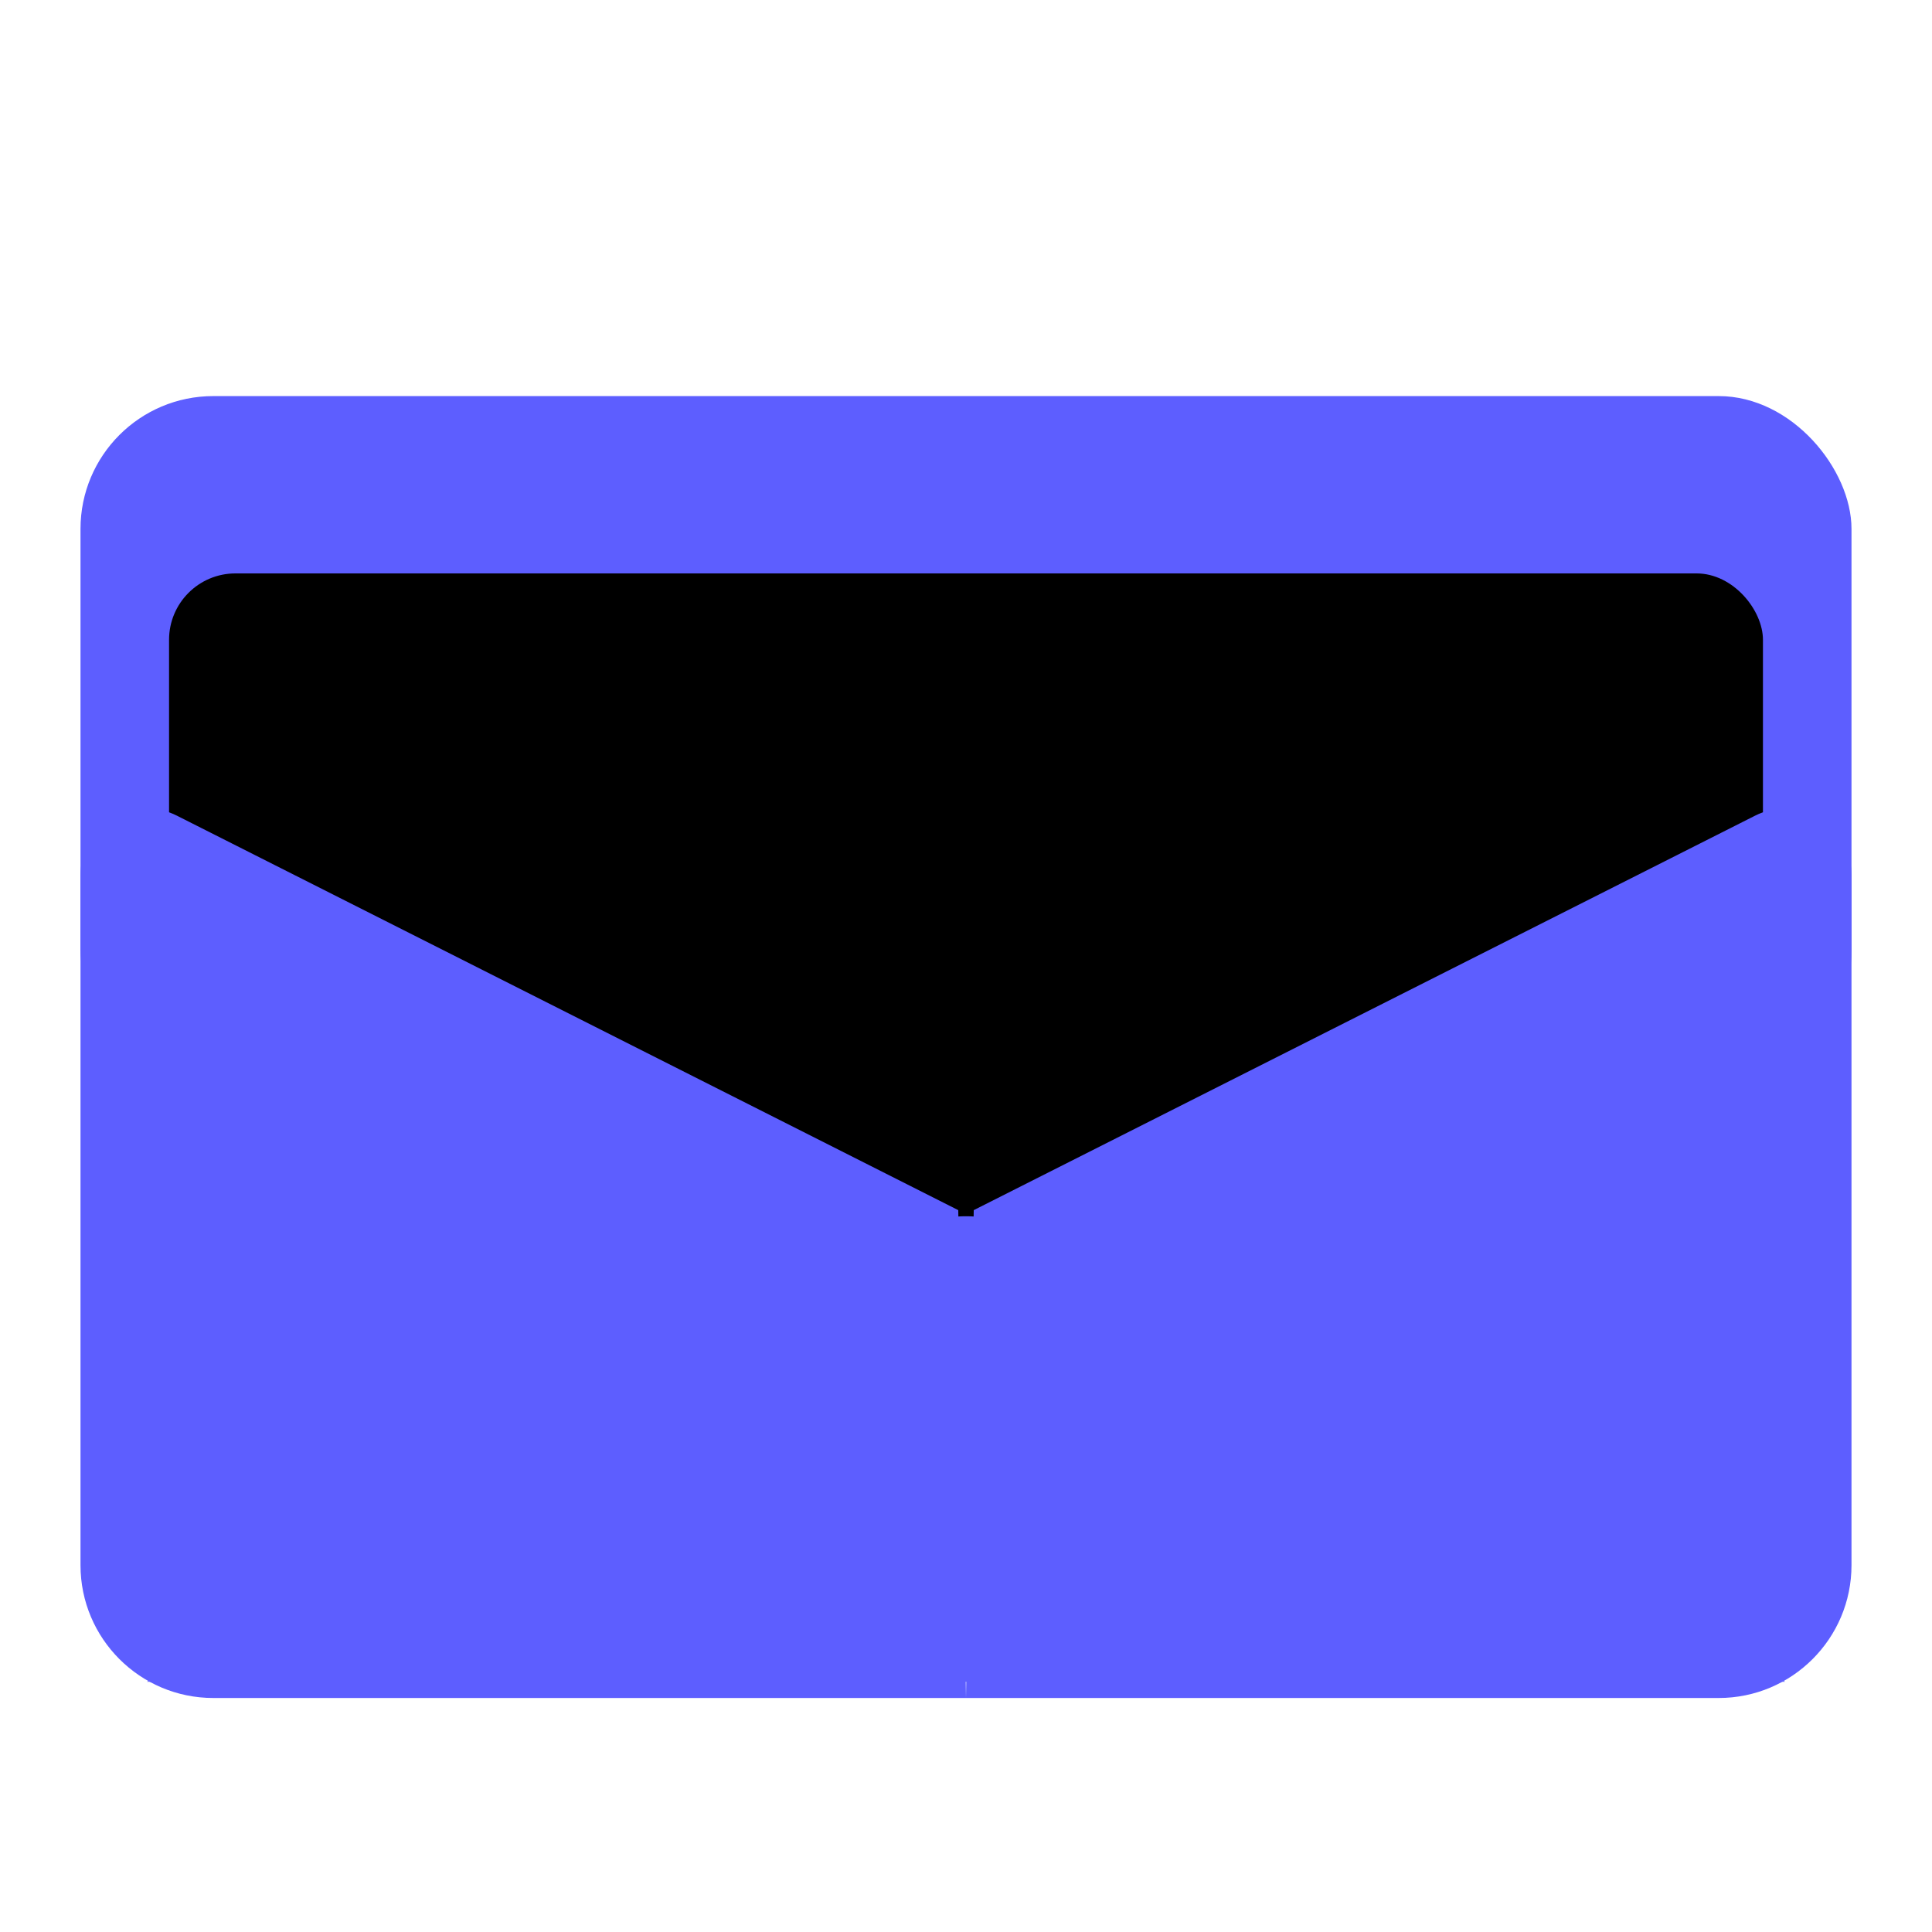 <?xml version="1.0" encoding="UTF-8"?>
<svg width="144px" height="144px" preserveAspectRatio="xMidYMid meet" viewBox="0 0 144 144" version="1.1" xmlns="http://www.w3.org/2000/svg" xmlns:xlink="http://www.w3.org/1999/xlink">
    <defs>
        <rect id="path-1" x="6.6" y="13.217" width="118.8" height="76" rx="4.95"></rect>
        <filter x="-7.2%" y="-8.6%" width="114.3%" height="122.4%" filterUnits="objectBoundingBox" id="filter-2">
            <feOffset dx="0" dy="2" in="SourceAlpha" result="shadowOffsetOuter1"></feOffset>
            <feGaussianBlur stdDeviation="2.5" in="shadowOffsetOuter1" result="shadowBlurOuter1"></feGaussianBlur>
            <feColorMatrix values="0 0 0 0 0.878   0 0 0 0 0.894   0 0 0 0 0.914  0 0 0 1 0" type="matrix" in="shadowBlurOuter1"></feColorMatrix>
        </filter>
    </defs>
    <g id="Yahoo-mail" stroke="none" stroke-width="1" fill="none" fill-rule="evenodd">
        <g id="Group" transform="translate(6, 29)">
            <g id="envelope-back" transform="translate(0, 0.522)">
                <rect fill="#5D5EFF" x="0" y="0" width="132" height="51.217" rx="9.9"></rect>
                <g id="envelope-inside">
                    <use fill="#000000" fill-rule="evenodd" xlink:href="#path-1"></use>
                </g>
            </g>
            <g id="envelope-front" transform="translate(0, 31.261)">
                <path d="M131.423,29.936 L132,66.298 L75.9,66.298 C70.432,66.298 66,61.865 66,56.398 L66,4.951 C66,2.217 68.216,0.001 70.95,0.001 C71.725,0.001 72.489,0.183 73.181,0.532 L131.423,29.936 Z" id="Triangle-2-Copy" fill="#5D5EFF" transform="translate(99, 33.149) scale(-1, 1) translate(-99, -33.149) "></path>
                <path d="M65.423,29.936 L66,66.298 L9.9,66.298 C4.432,66.298 -6.43583714e-15,61.865 -7.10542736e-15,56.398 L-1.77635684e-15,4.951 C-2.11115195e-15,2.217 2.216,0.001 4.95,0.001 C5.725,0.001 6.489,0.183 7.181,0.532 L65.423,29.936 Z" id="Triangle-2-Copy-2" fill="#5D5EFF"></path>
                <path d="M127.05,65.087 L4.95,65.087 L60.773,31.822 C63.974,29.915 68.026,29.915 71.227,31.822 L127.05,65.087 Z" id="Triangle" fill="#5D5EFF"></path>
            </g>
        </g>
    </g>
</svg>